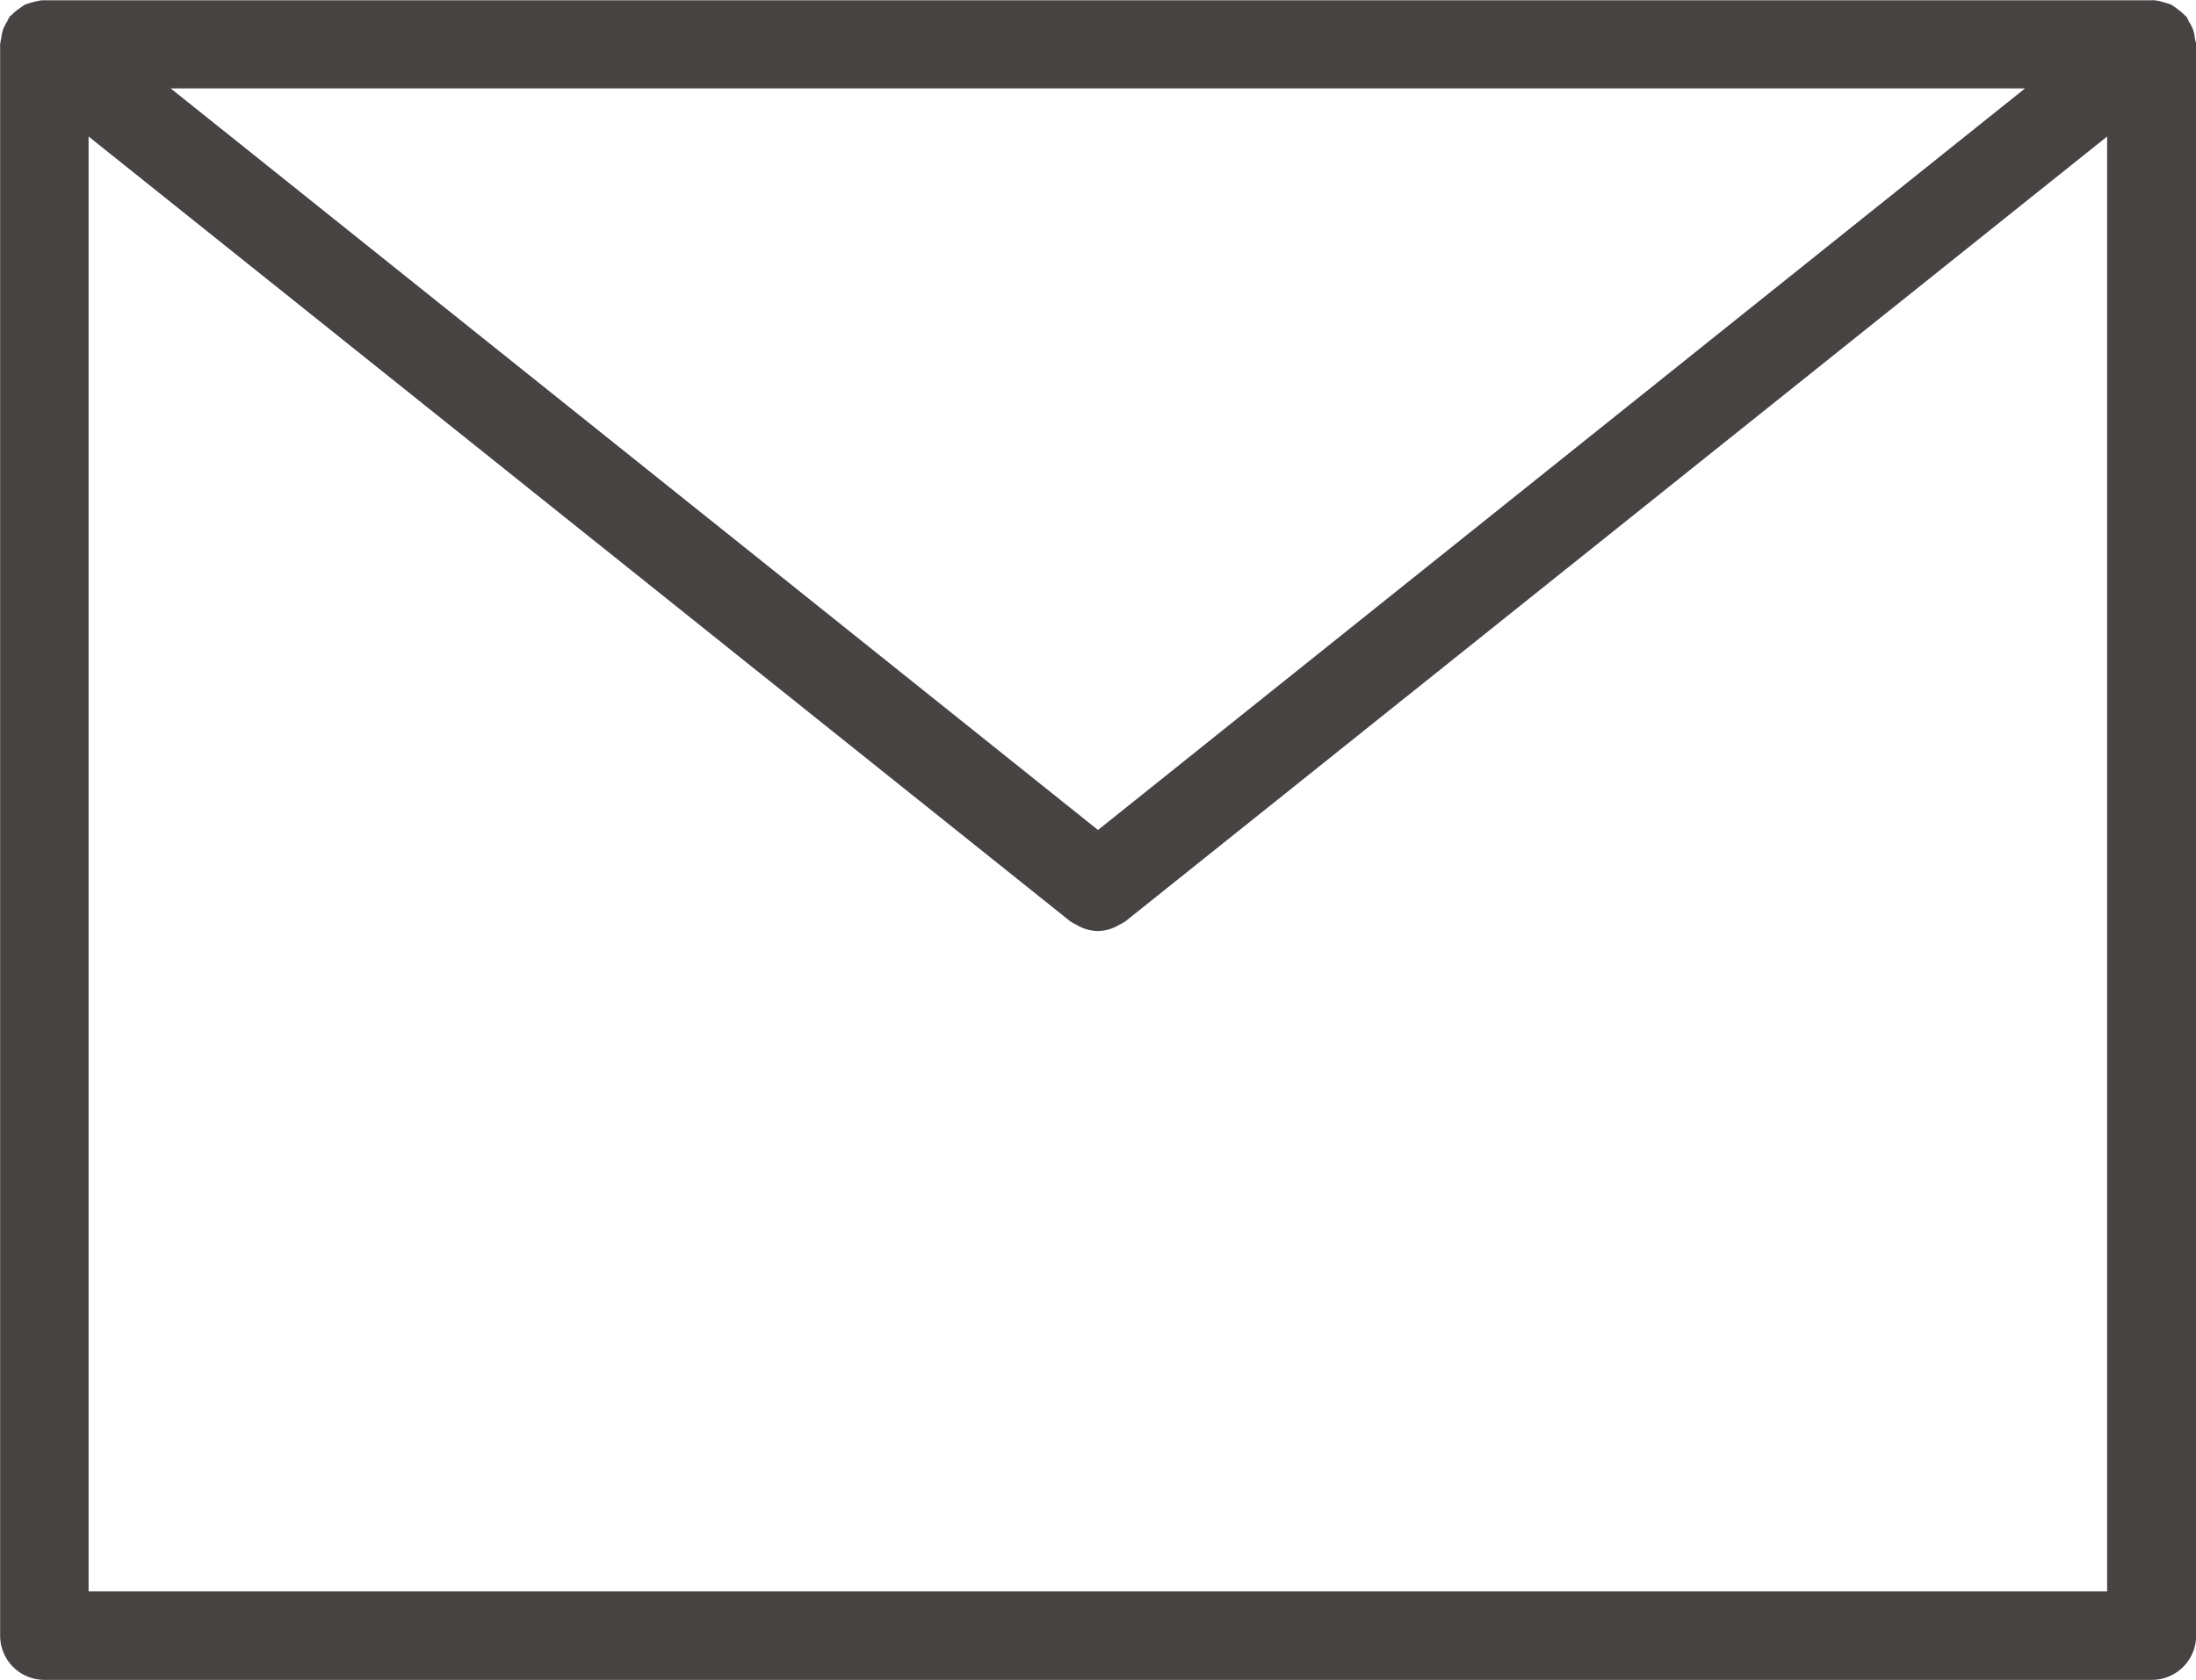 <svg xmlns="http://www.w3.org/2000/svg" width="15.988" height="12.234" viewBox="0 0 15.988 12.234">
  <path id="パス_275" data-name="パス 275" d="M46.364,94.772a.278.278,0,0,0-.013-.065.316.316,0,0,0-.03-.059.29.29,0,0,0-.019-.037s-.01-.007-.014-.012a.354.354,0,0,0-.05-.042.314.314,0,0,0-.049-.034.385.385,0,0,0-.055-.017.3.3,0,0,0-.067-.014.155.155,0,0,0-.017,0H30.707c-.006,0-.012,0-.018,0a.66.66,0,0,0-.121.031.375.375,0,0,0-.047.032.281.281,0,0,0-.052.044s-.01.006-.014.011a.29.29,0,0,0-.019.037.316.316,0,0,0-.03.059.278.278,0,0,0-.013.065.267.267,0,0,0-.008.041V106.4a.322.322,0,0,0,.323.323H46.05a.322.322,0,0,0,.323-.323V94.813A.267.267,0,0,0,46.364,94.772Zm-7.986,5.762-6.751-5.4h13.5Zm-7.349,5.545V95.484l7.147,5.715a.276.276,0,0,0,.045.025.233.233,0,0,0,.033.018.32.32,0,0,0,.123.028h0a.32.32,0,0,0,.123-.028.234.234,0,0,0,.033-.018.342.342,0,0,0,.045-.025l7.147-5.715v10.595Z" transform="translate(-30.384 -94.49)" fill="#464342"/>
</svg>
